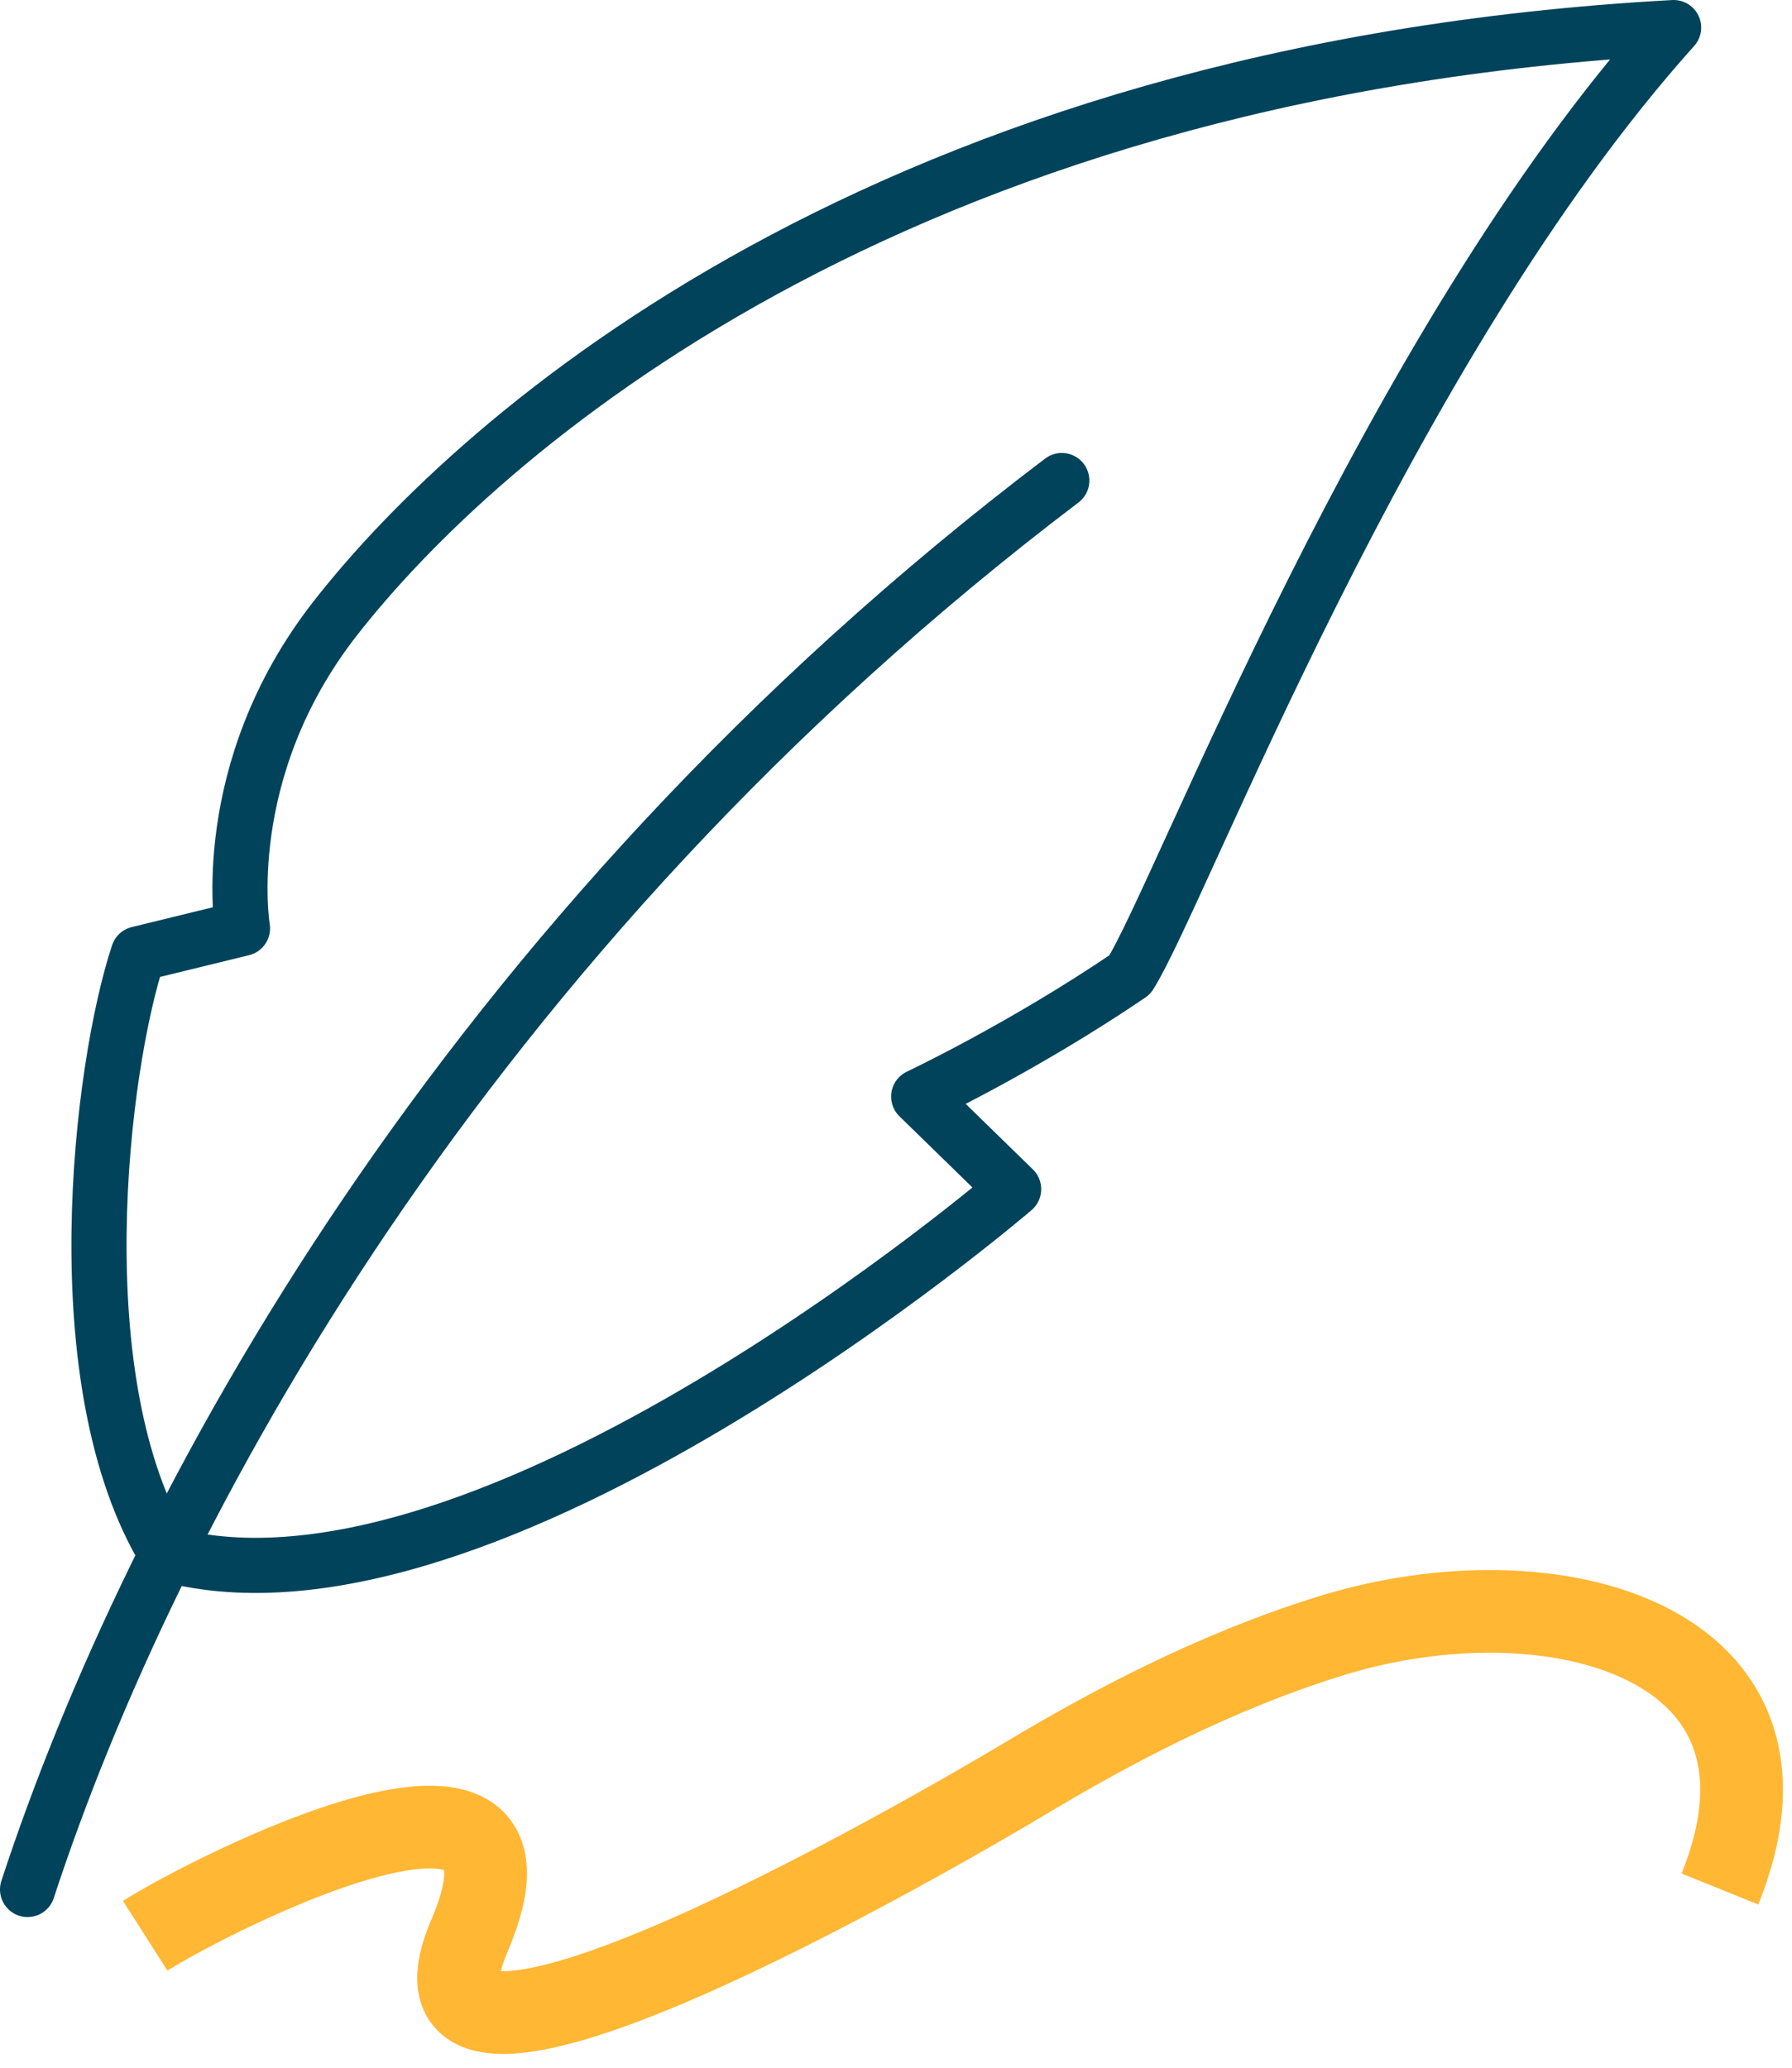 <svg width="65" height="75" viewBox="0 0 65 75" fill="none" xmlns="http://www.w3.org/2000/svg">
<path d="M6.04 56.372C2.243 50.189 3.654 38.698 5.015 34.599L8.795 33.675C8.795 33.675 7.838 27.963 12.155 22.436C17.346 15.784 32.18 2.562 60.706 1C50.273 12.625 42.831 32.432 40.983 35.355C37.102 37.993 33.323 39.774 33.323 39.774L36.767 43.133C36.767 43.133 17.665 59.547 6.04 56.372Z" stroke="#00435B" stroke-width="2" stroke-miterlimit="10" stroke-linejoin="round"/>
<path d="M38.514 17.43C16.758 33.927 5.486 54.826 1 68.535" stroke="#00435B" stroke-width="2" stroke-miterlimit="10" stroke-linecap="round"/>
<path d="M5.267 70.215C7.585 68.736 20.488 62.134 17.027 70.215C13.566 78.295 34.011 66.418 37.254 64.469C40.261 62.672 44.024 60.656 48.241 59.345C56.338 56.825 66.015 59.53 62.386 68.518" stroke="#FFB734" stroke-width="3" stroke-miterlimit="10"/>
</svg>

